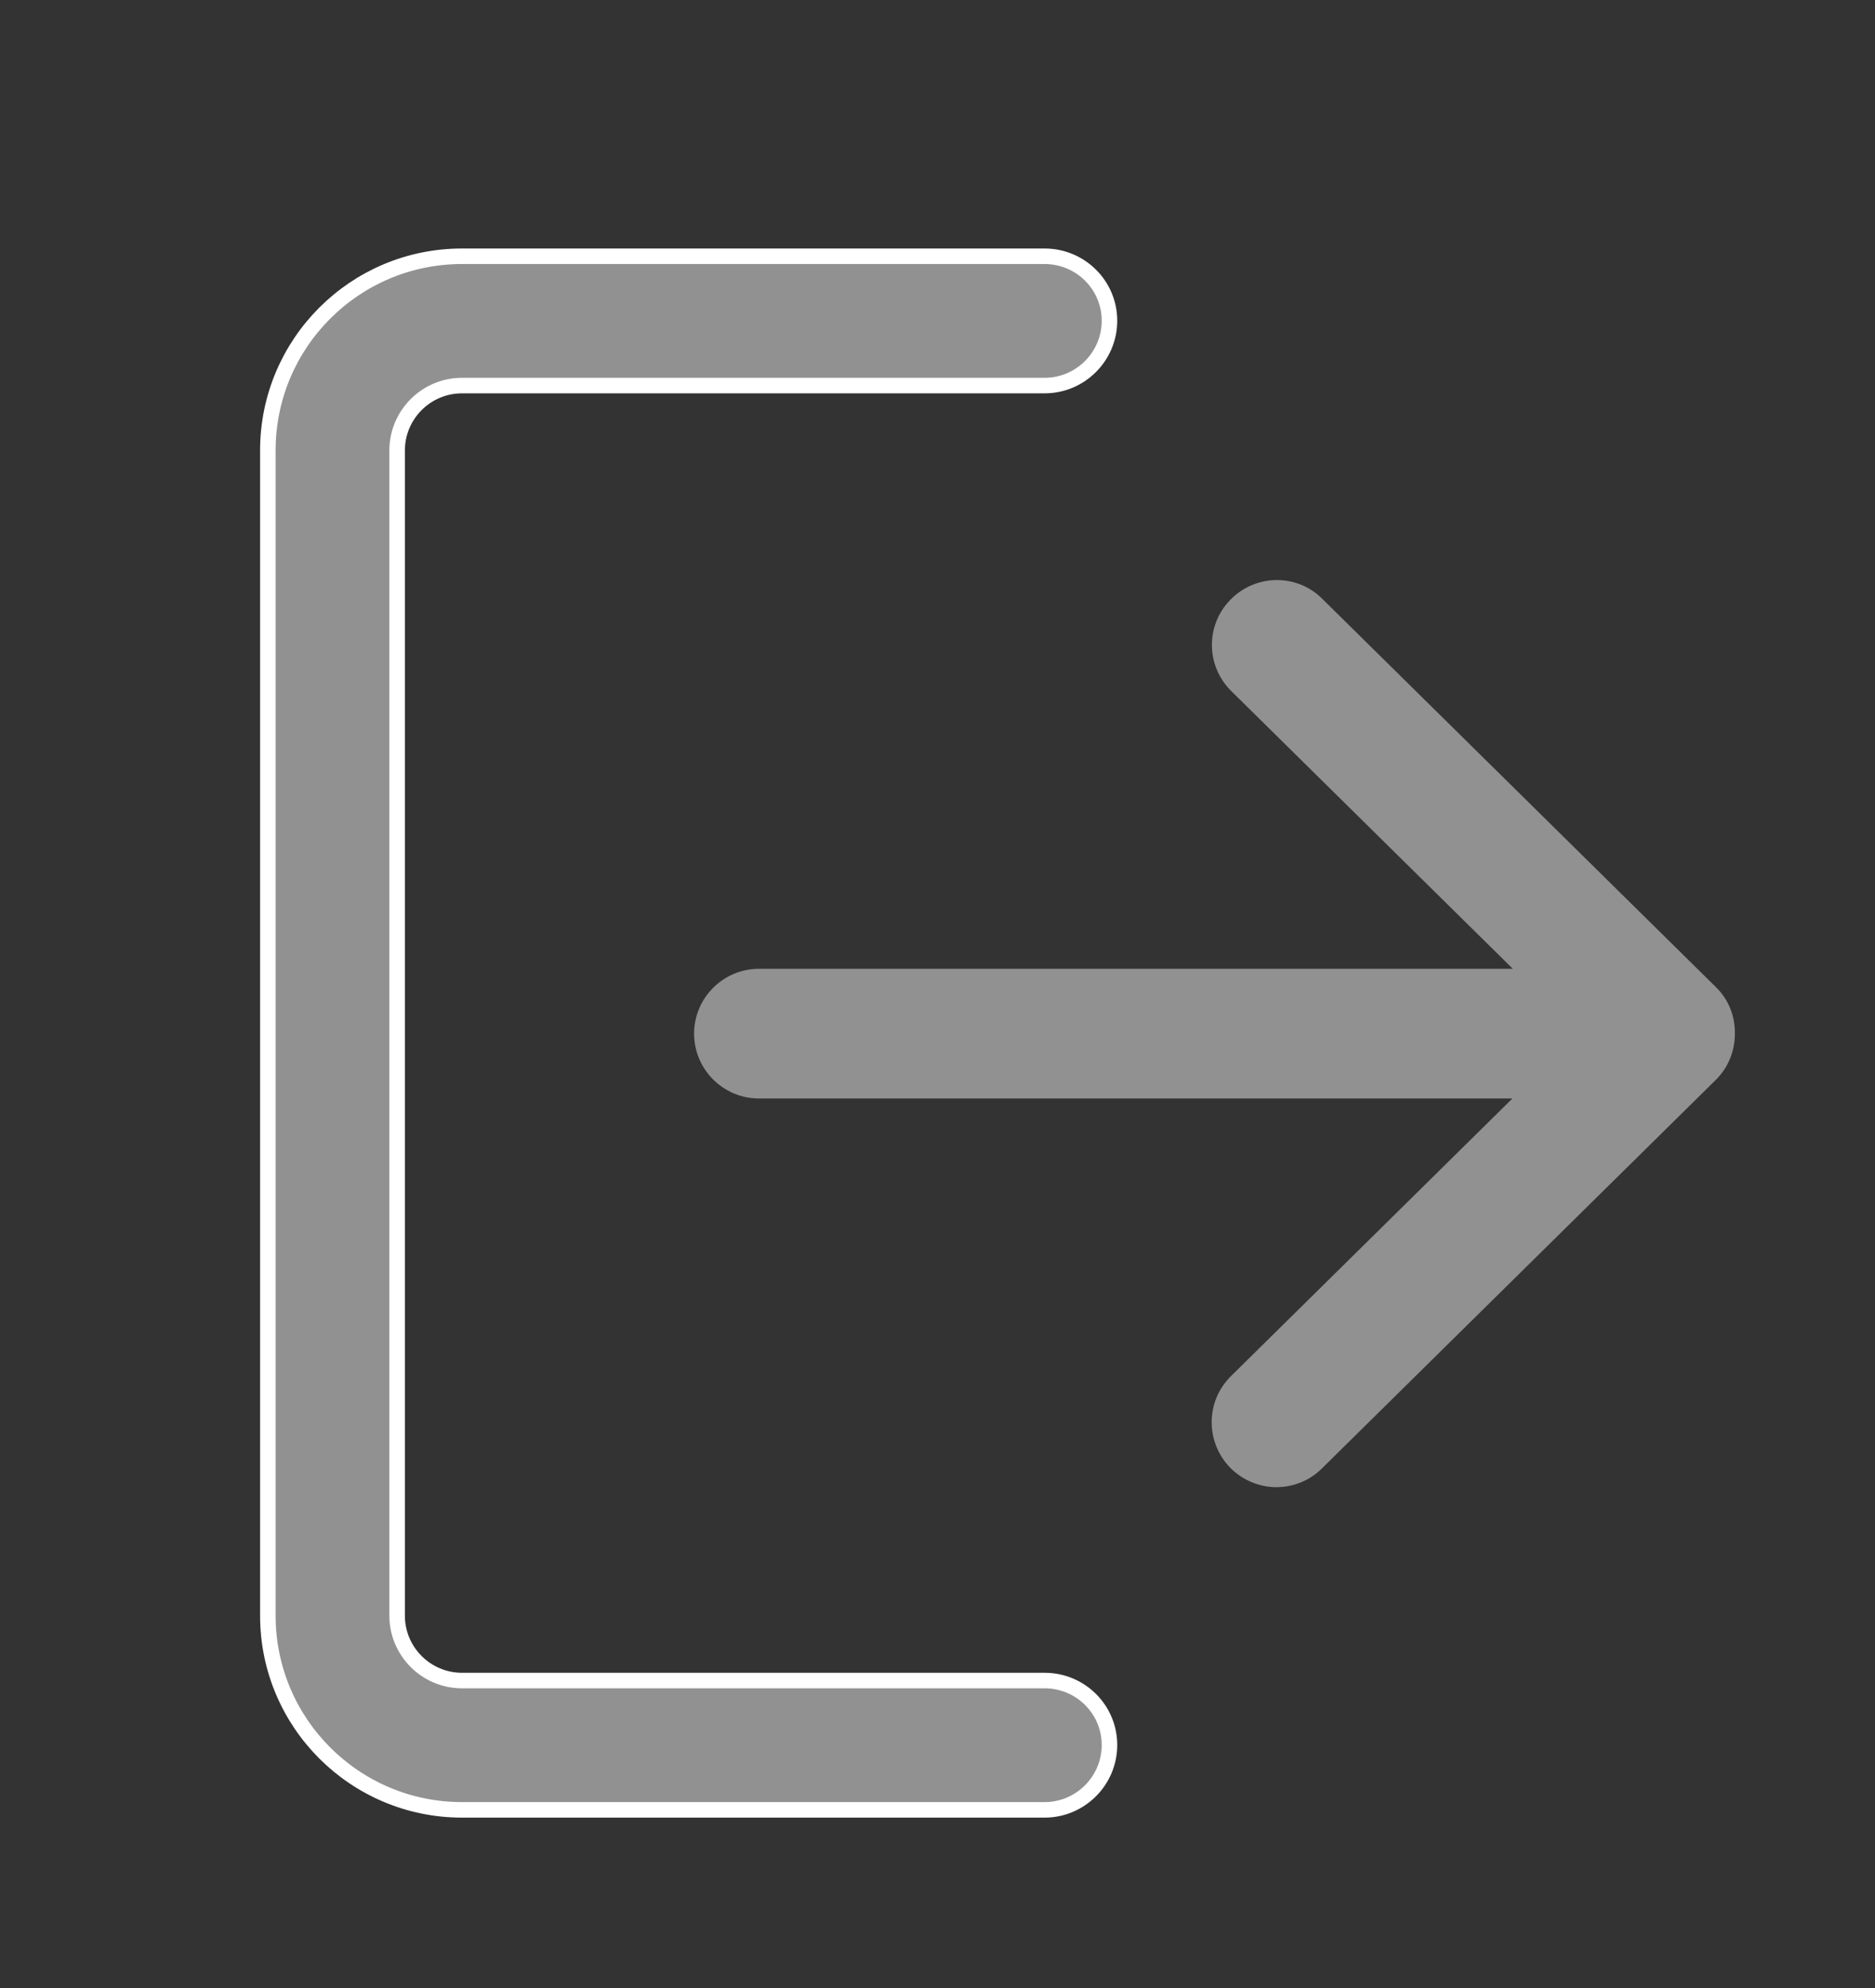 <?xml version="1.0" encoding="utf-8"?>
<!-- Generator: Adobe Illustrator 23.0.5, SVG Export Plug-In . SVG Version: 6.00 Build 0)  -->
<svg version="1.1" id="Capa_1" xmlns="http://www.w3.org/2000/svg" xmlns:xlink="http://www.w3.org/1999/xlink" x="0px" y="0px"
	 viewBox="0 0 483 512" style="enable-background:new 0 0 483 512;" xml:space="preserve">
<rect x="0" y="0" width="483" height="512" fill="#333333" stroke="none"/>
<style type="text/css">
	.st0{fill:#919191;stroke:#FFFFFF;stroke-width:4;stroke-miterlimit:10;}
	.st1{fill:#919191;}
</style>
<g>
	<g>
		<path class="st0" d="M269.1,432.8H119c-9.2,0-16.7-7.5-16.7-16.7V116c0-9.2,7.5-16.7,16.7-16.7h150.1c9.2,0,16.7-7.5,16.7-16.7
			S278.3,66,269.1,66H119c-27.6,0-50,22.4-50,50v300.1c0,27.6,22.4,50,50,50h150.1c9.2,0,16.7-7.5,16.7-16.7
			S278.3,432.8,269.1,432.8z"/>
	</g>
</g>
<g>
	<g>
		<path class="st1" d="M442,254.2l-101.4-100c-6.5-6.5-17.1-6.4-23.6,0.2c-6.5,6.6-6.4,17.1,0.2,23.6l72.5,71.5H195.5
			c-9.2,0-16.7,7.5-16.7,16.7c0,9.2,7.5,16.7,16.7,16.7h194.1l-72.5,71.5c-6.6,6.5-6.6,17-0.2,23.6c3.3,3.3,7.6,5,11.9,5
			c4.2,0,8.5-1.6,11.7-4.8l101.4-100c3.2-3.1,5-7.4,5-11.9C447,261.6,445.2,257.3,442,254.2z"/>
	</g>
</g>
</svg>
